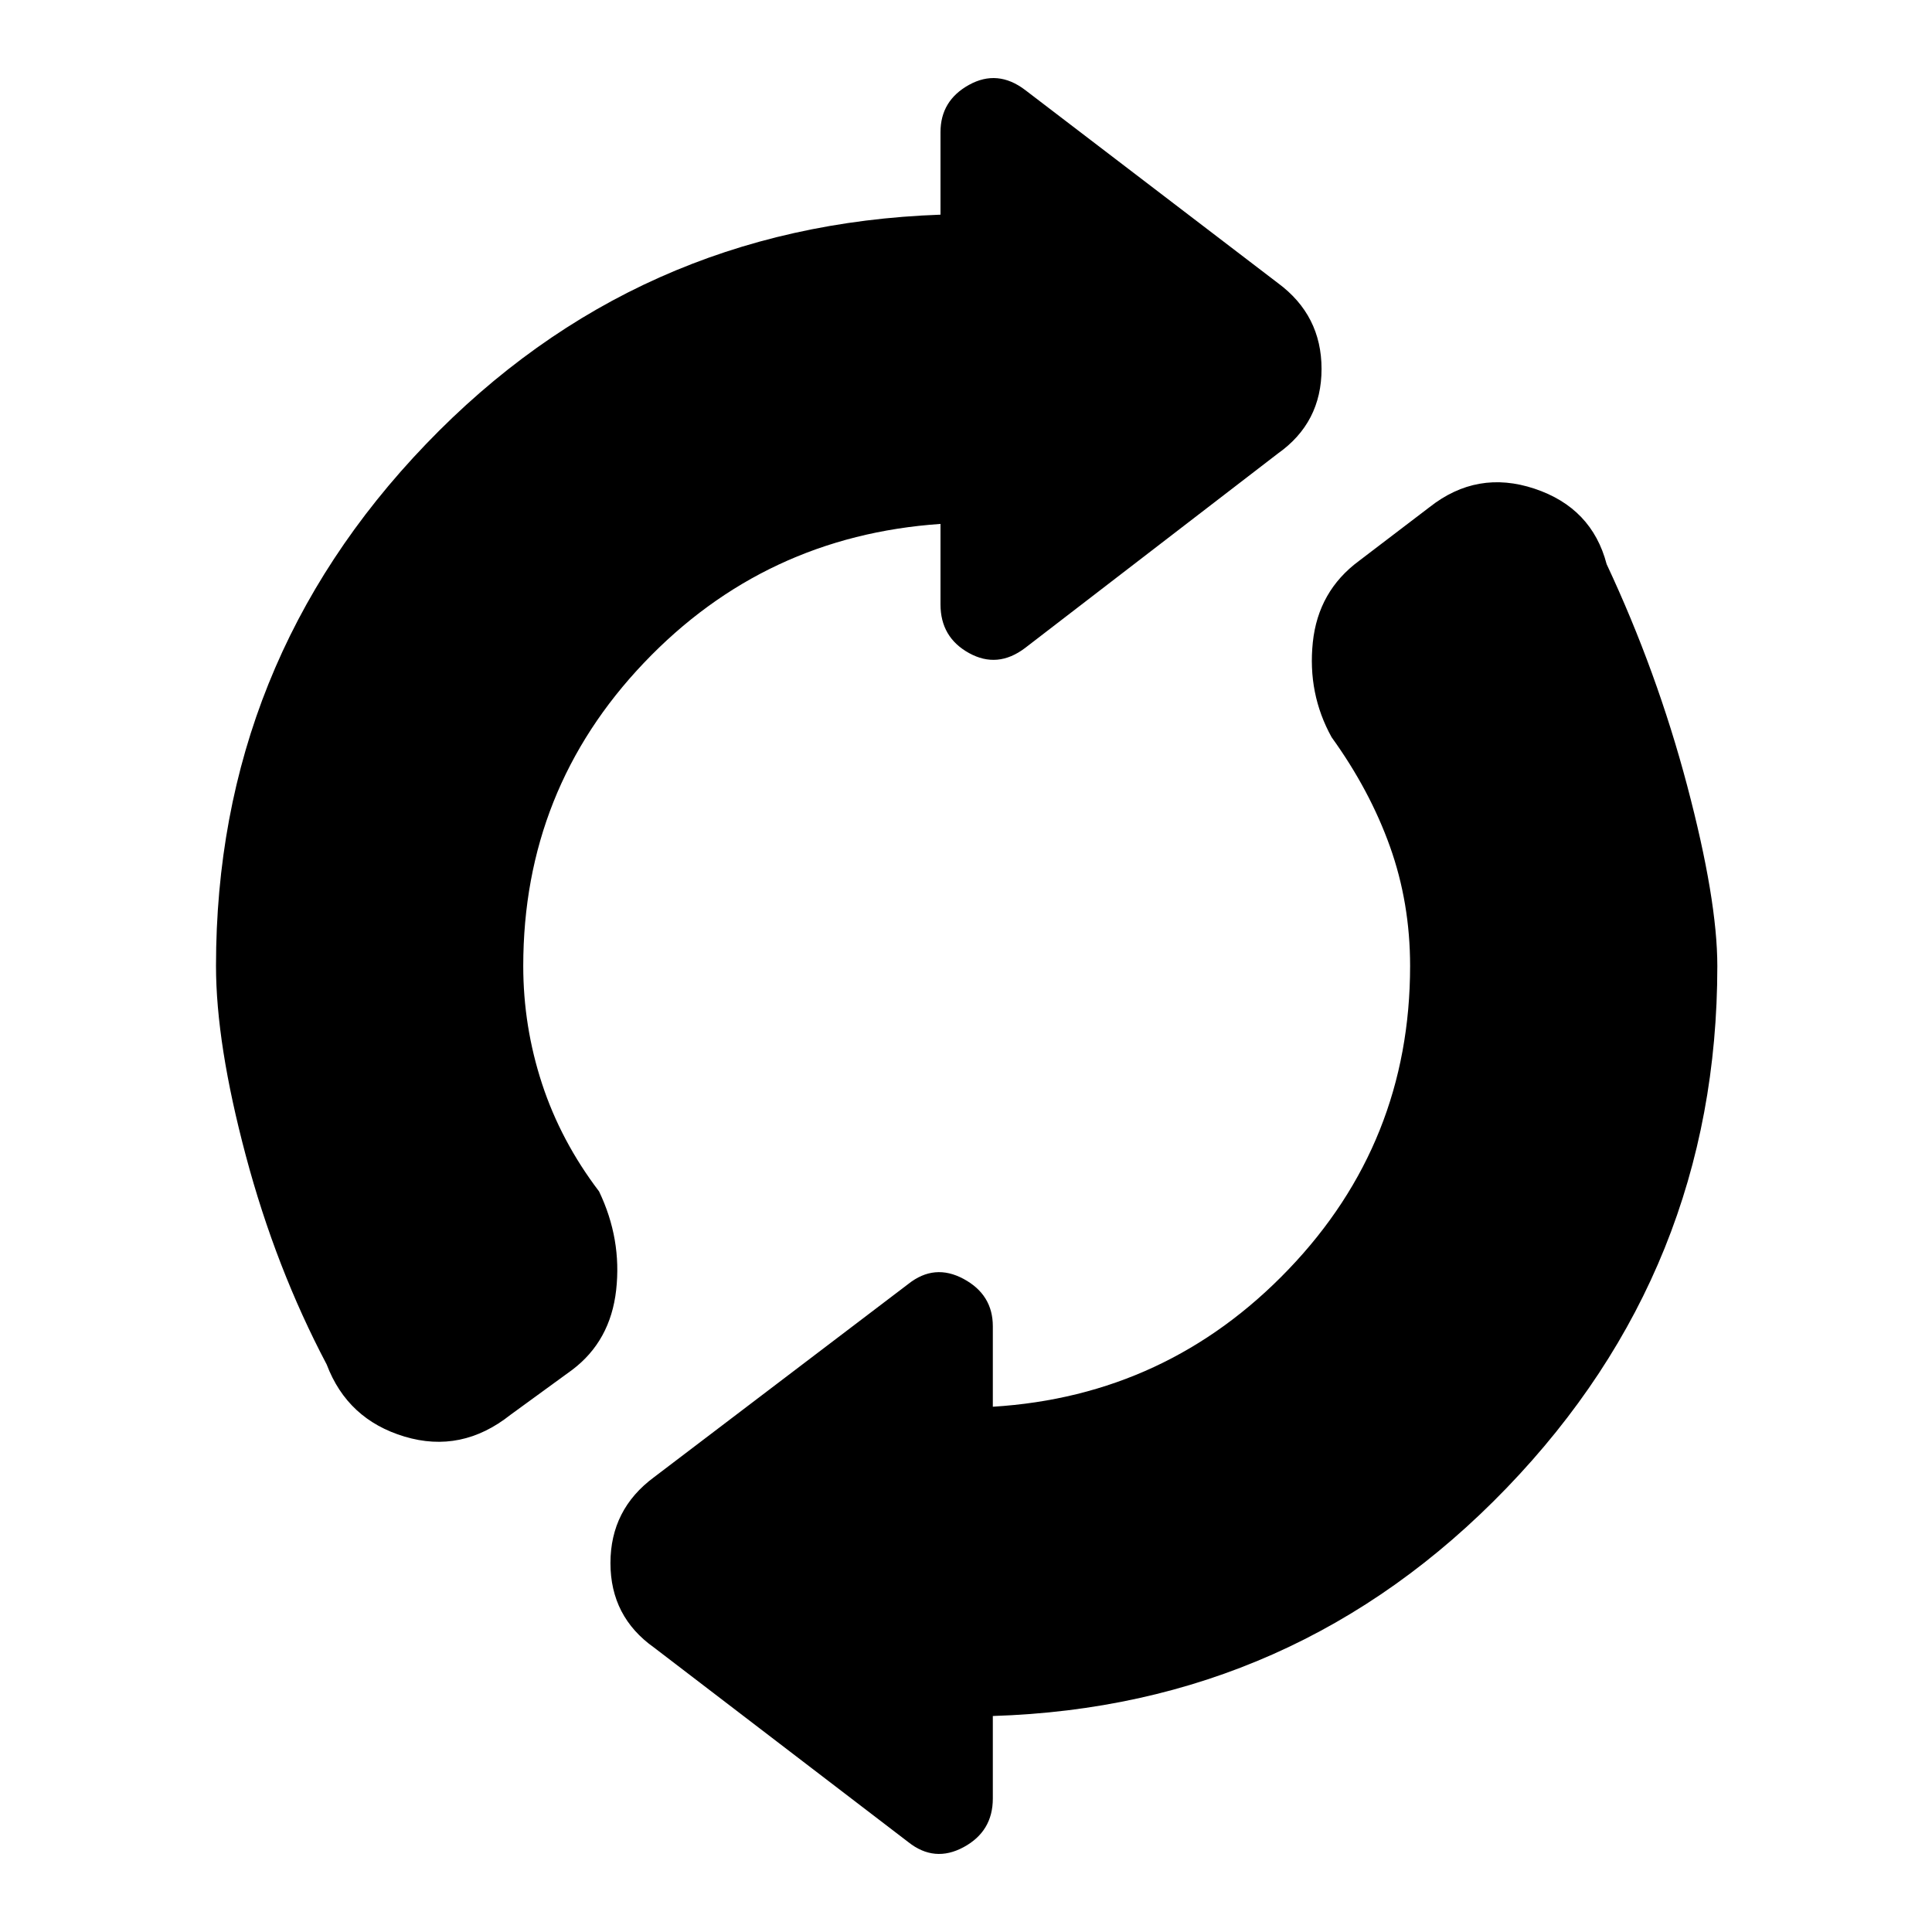 <svg xmlns="http://www.w3.org/2000/svg" height="40" viewBox="0 -960 960 960" width="40"><path d="M107.33-480q0-150.67 104.34-259.33Q316-848 467.33-853.33v-41q0-15.67 14.17-23.5 14.17-7.84 27.83 2.5l125.67 96q21.67 16 21.67 42.66 0 26.67-21.67 42L509.33-638q-13.66 10.33-27.83 2.5-14.17-7.83-14.17-24.17v-40q-87.33 6-147.33 69-60 63-60 150.67 0 30 9.33 58.5 9.34 28.5 28.34 53.5 11.33 23.67 8.5 49-2.84 25.33-21.84 39.67L253.67-257q-24.34 19.33-52.67 10.83-28.33-8.5-38.67-35.83-25.33-48-40.16-103.67-14.84-55.66-14.84-94.33Zm386 372.67v41q0 16.33-14.5 24.16-14.5 7.84-27.5-2.5L325-141.33q-21.67-15.34-21.67-42Q303.33-210 325-226l126.33-96q13-10.33 27.5-2.5t14.5 23.5v40q86.67-5.33 147-68.33 60.34-63 60.34-150.67 0-31.33-10-59.33t-29-54.34q-12-21.66-9.34-47.16 2.67-25.5 23-40.5l35-26.67q23.67-18.67 52.17-9.17 28.5 9.5 35.83 37.5 25 53.34 40 110 15 56.67 15 89.67 0 150.67-104.66 259.33Q644-112 493.33-107.33Z"/></svg>